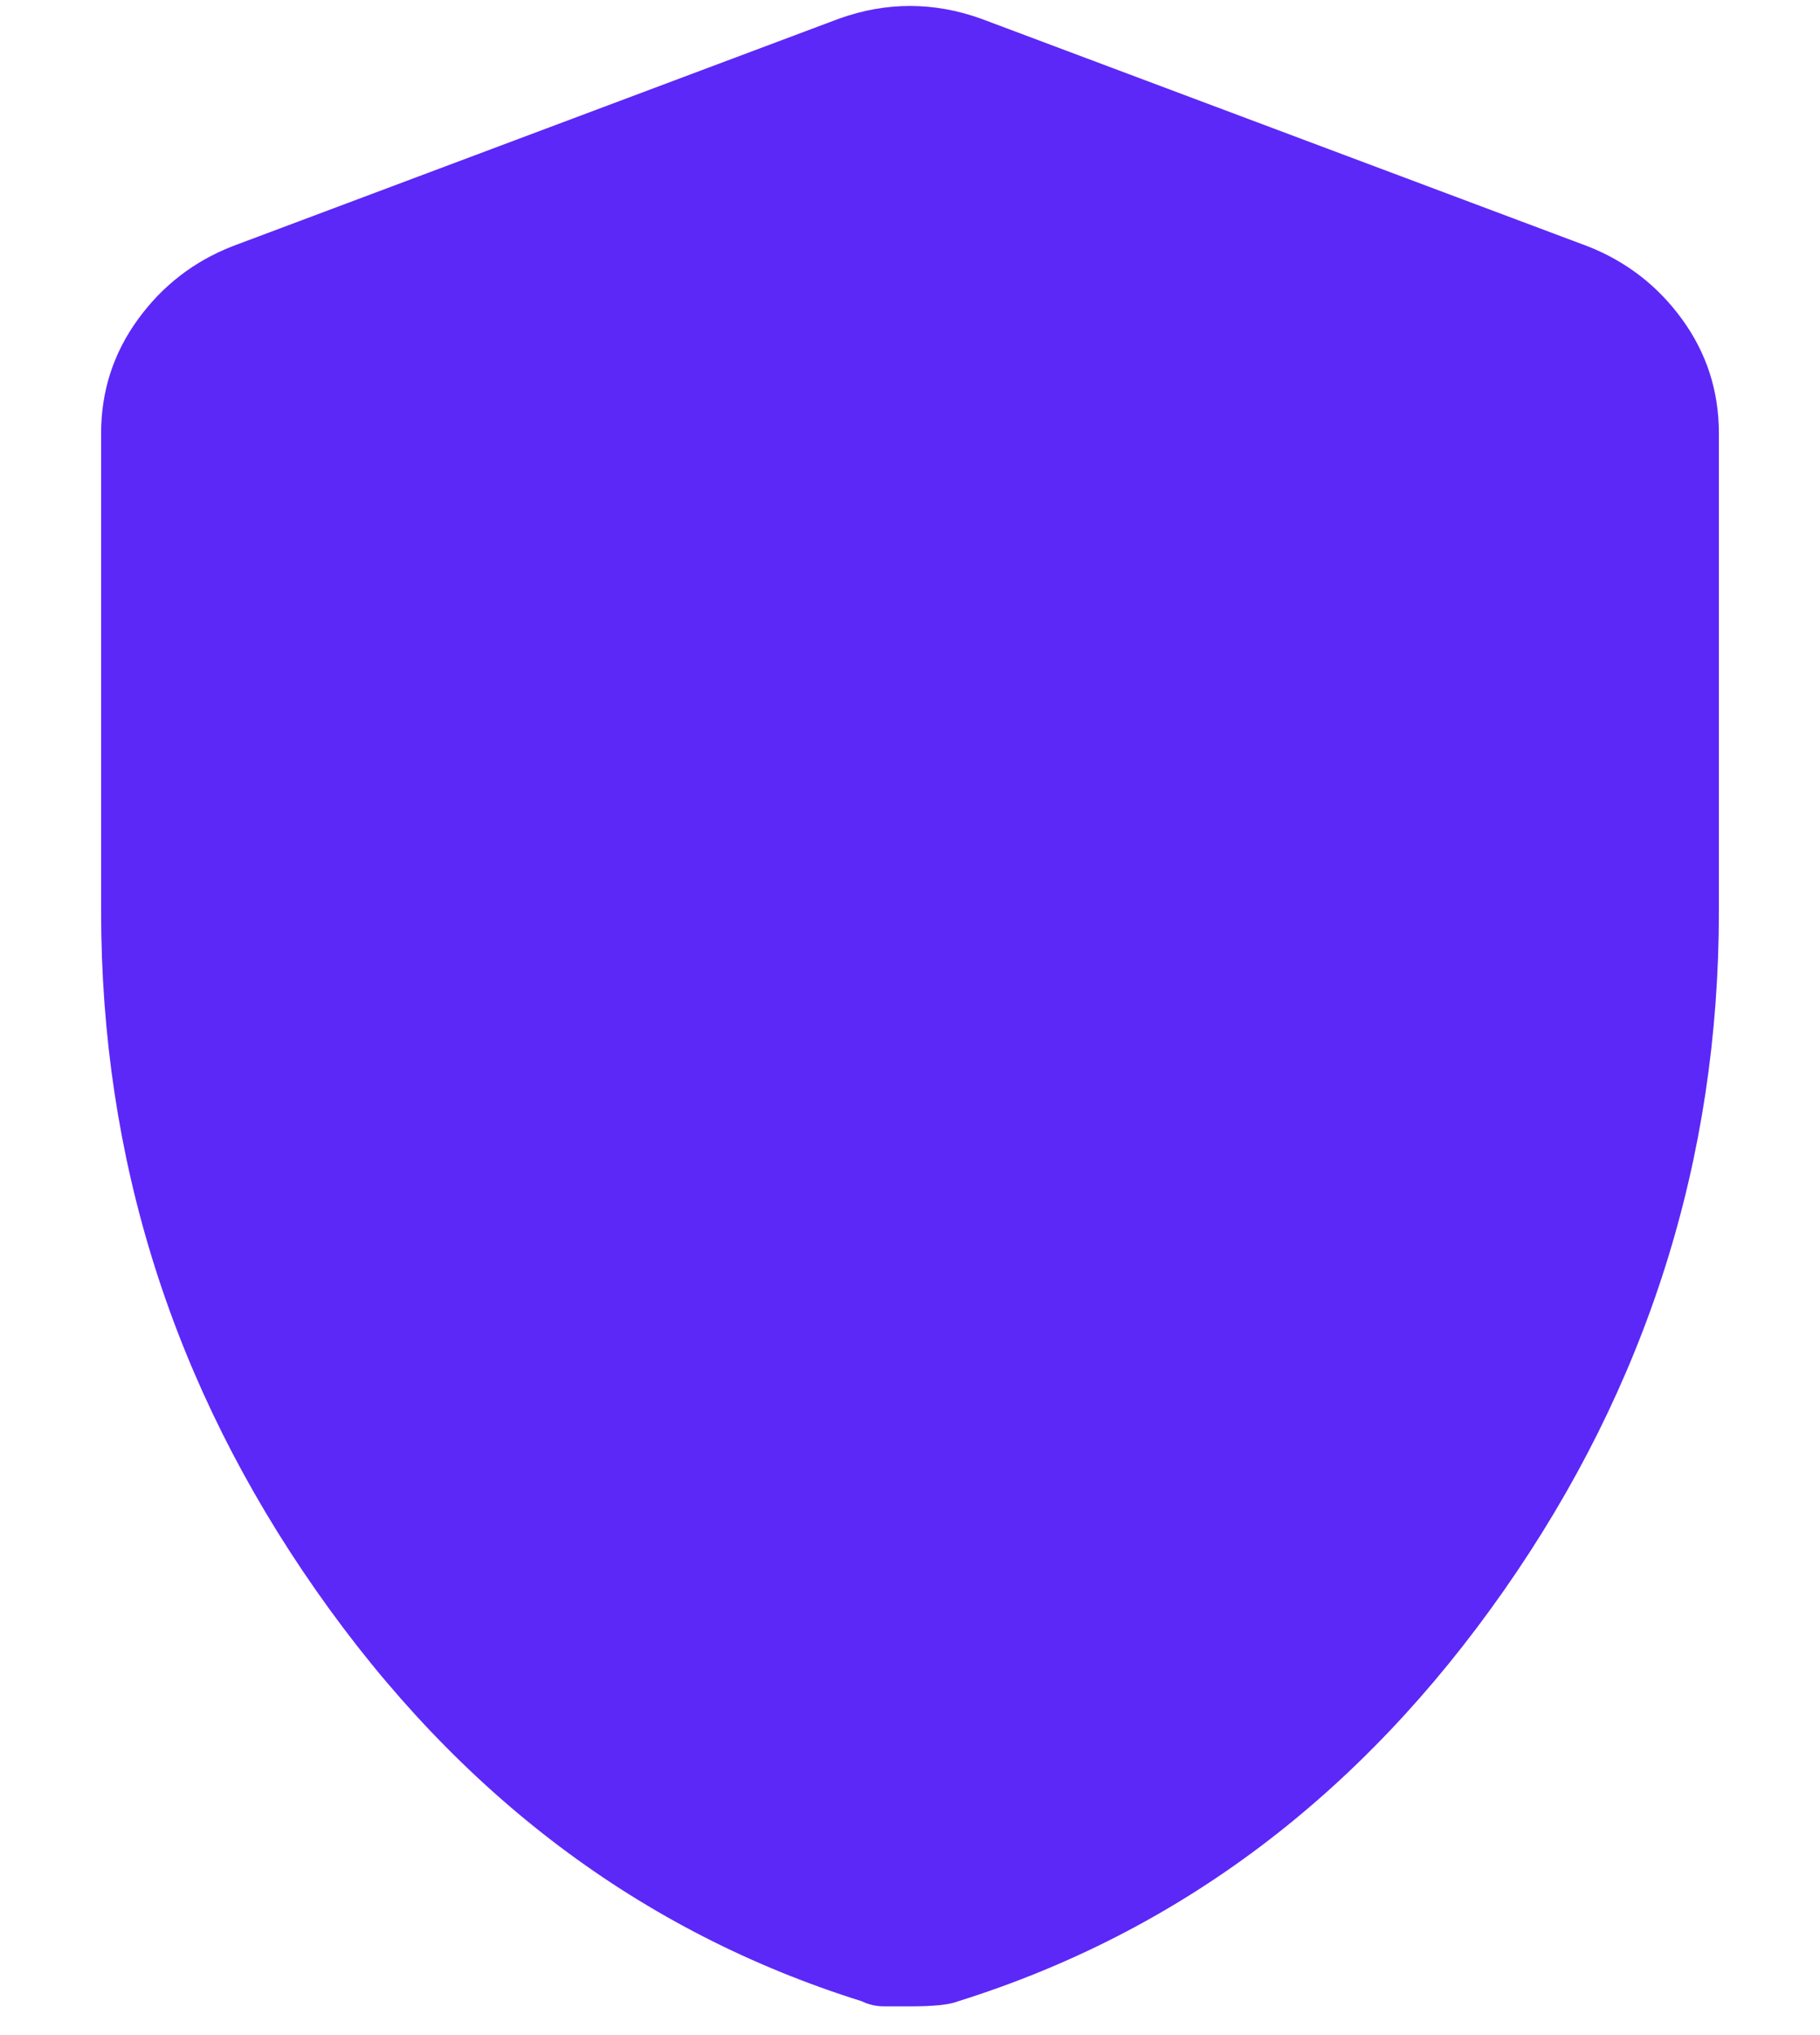 <svg width="34" height="38" viewBox="0 0 36 40" fill="none" xmlns="http://www.w3.org/2000/svg">
<path d="M18 39.55H17.5C17.333 39.55 17.183 39.517 17.05 39.45C12.683 38.083 9.083 35.375 6.25 31.324C3.417 27.275 2 22.8 2 17.9V8.45C2 7.617 2.242 6.867 2.726 6.2C3.209 5.533 3.833 5.05 4.6 4.75L16.6 0.25C17.067 0.083 17.533 0 18 0C18.467 0 18.933 0.083 19.4 0.25L31.4 4.75C32.167 5.05 32.792 5.533 33.276 6.2C33.759 6.867 34 7.617 34 8.45V17.9C34 22.8 32.583 27.275 29.75 31.324C26.917 35.375 23.317 38.083 18.95 39.45C18.783 39.517 18.467 39.55 18 39.55Z" fill="#5C28F7"/>
</svg>
